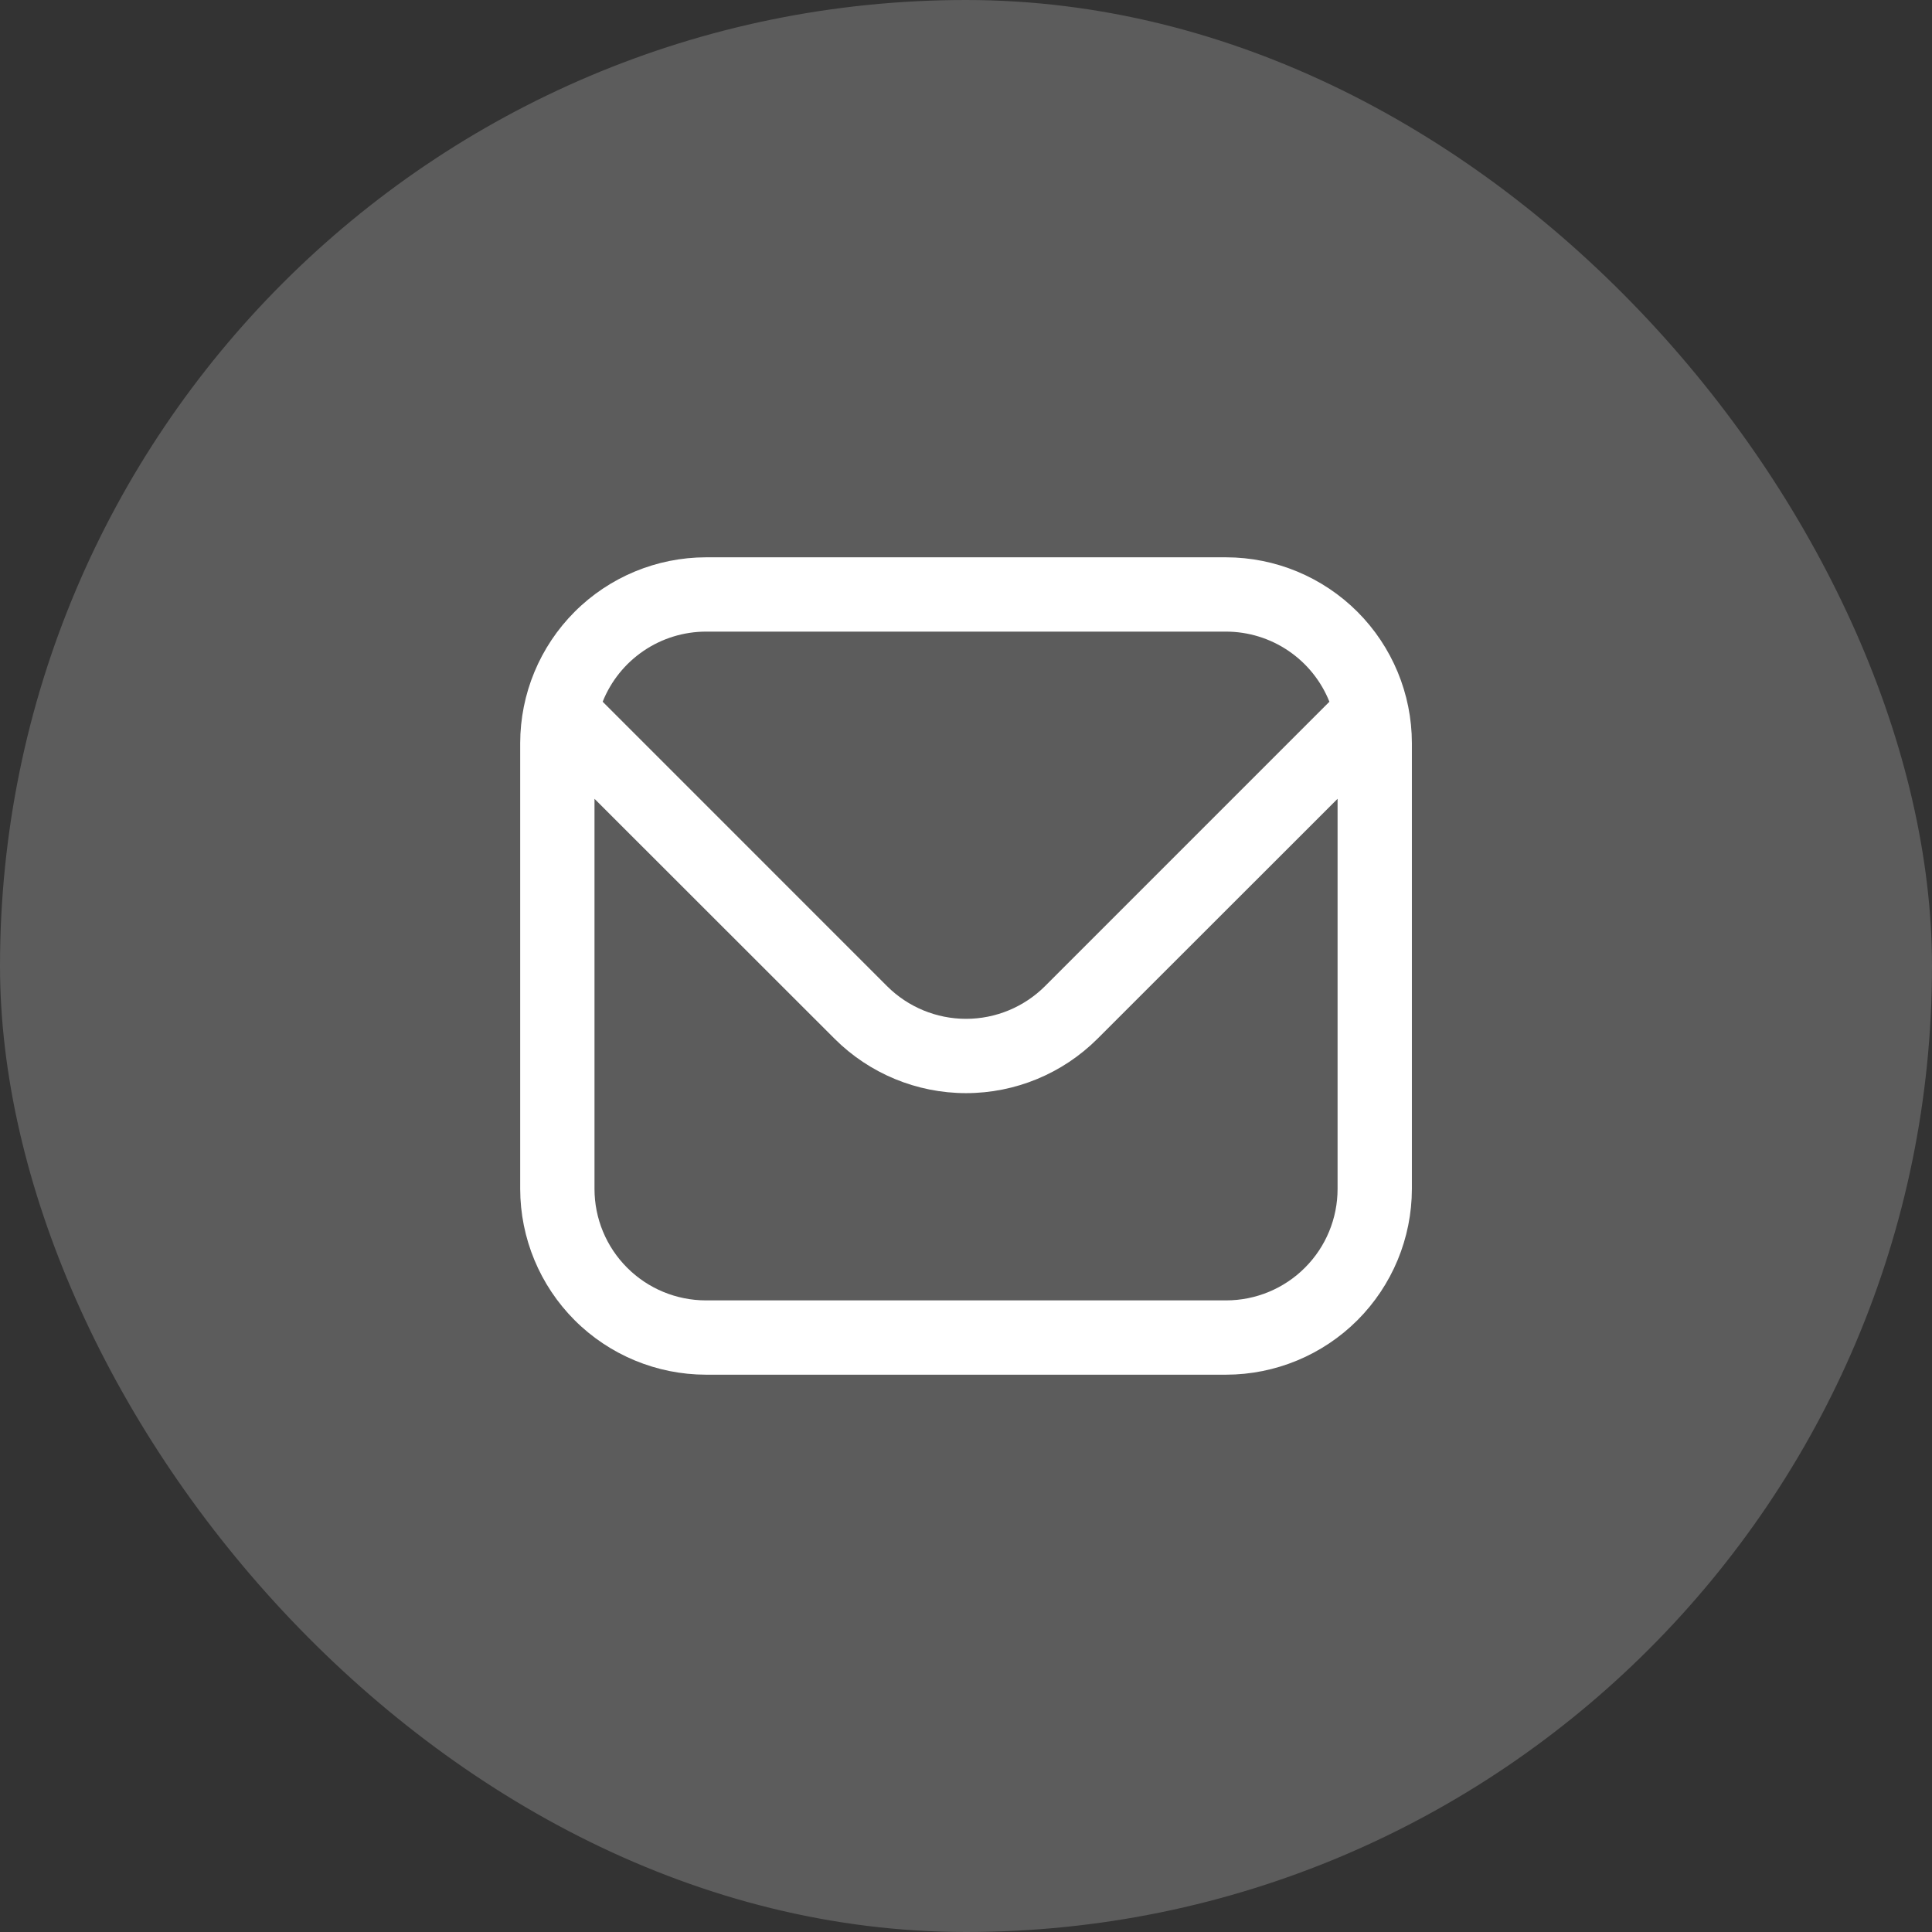 <svg width="52" height="52" viewBox="0 0 52 52" fill="none" xmlns="http://www.w3.org/2000/svg">
<rect x="0" y="0" width="52" height="52" fill="#333333" stroke="none"/>
<rect width="52" height="52" rx="26" fill="white" fill-opacity="0.2"/>
<g clip-path="url(#clip0_70_66)">
<path d="M33.001 15H19.001C17.675 15.002 16.404 15.529 15.467 16.466C14.53 17.404 14.003 18.674 14.001 20V32C14.003 33.326 14.53 34.596 15.467 35.534C16.404 36.471 17.675 36.998 19.001 37H33.001C34.327 36.998 35.597 36.471 36.535 35.534C37.472 34.596 37.999 33.326 38.001 32V20C37.999 18.674 37.472 17.404 36.535 16.466C35.597 15.529 34.327 15.002 33.001 15ZM19.001 17H33.001C33.6 17.001 34.184 17.181 34.68 17.518C35.175 17.854 35.559 18.331 35.781 18.887L28.123 26.546C27.559 27.107 26.796 27.422 26.001 27.422C25.206 27.422 24.442 27.107 23.879 26.546L16.221 18.887C16.443 18.331 16.827 17.854 17.322 17.518C17.817 17.181 18.402 17.001 19.001 17ZM33.001 35H19.001C18.205 35 17.442 34.684 16.88 34.121C16.317 33.559 16.001 32.796 16.001 32V21.5L22.465 27.96C23.404 28.896 24.675 29.422 26.001 29.422C27.327 29.422 28.598 28.896 29.537 27.96L36.001 21.5V32C36.001 32.796 35.685 33.559 35.122 34.121C34.56 34.684 33.797 35 33.001 35Z" fill="white"/>
</g>
<defs>
<clipPath id="clip0_70_66">
<rect width="24" height="24" fill="white" transform="translate(14.001 14)"/>
</clipPath>
</defs>
</svg>
